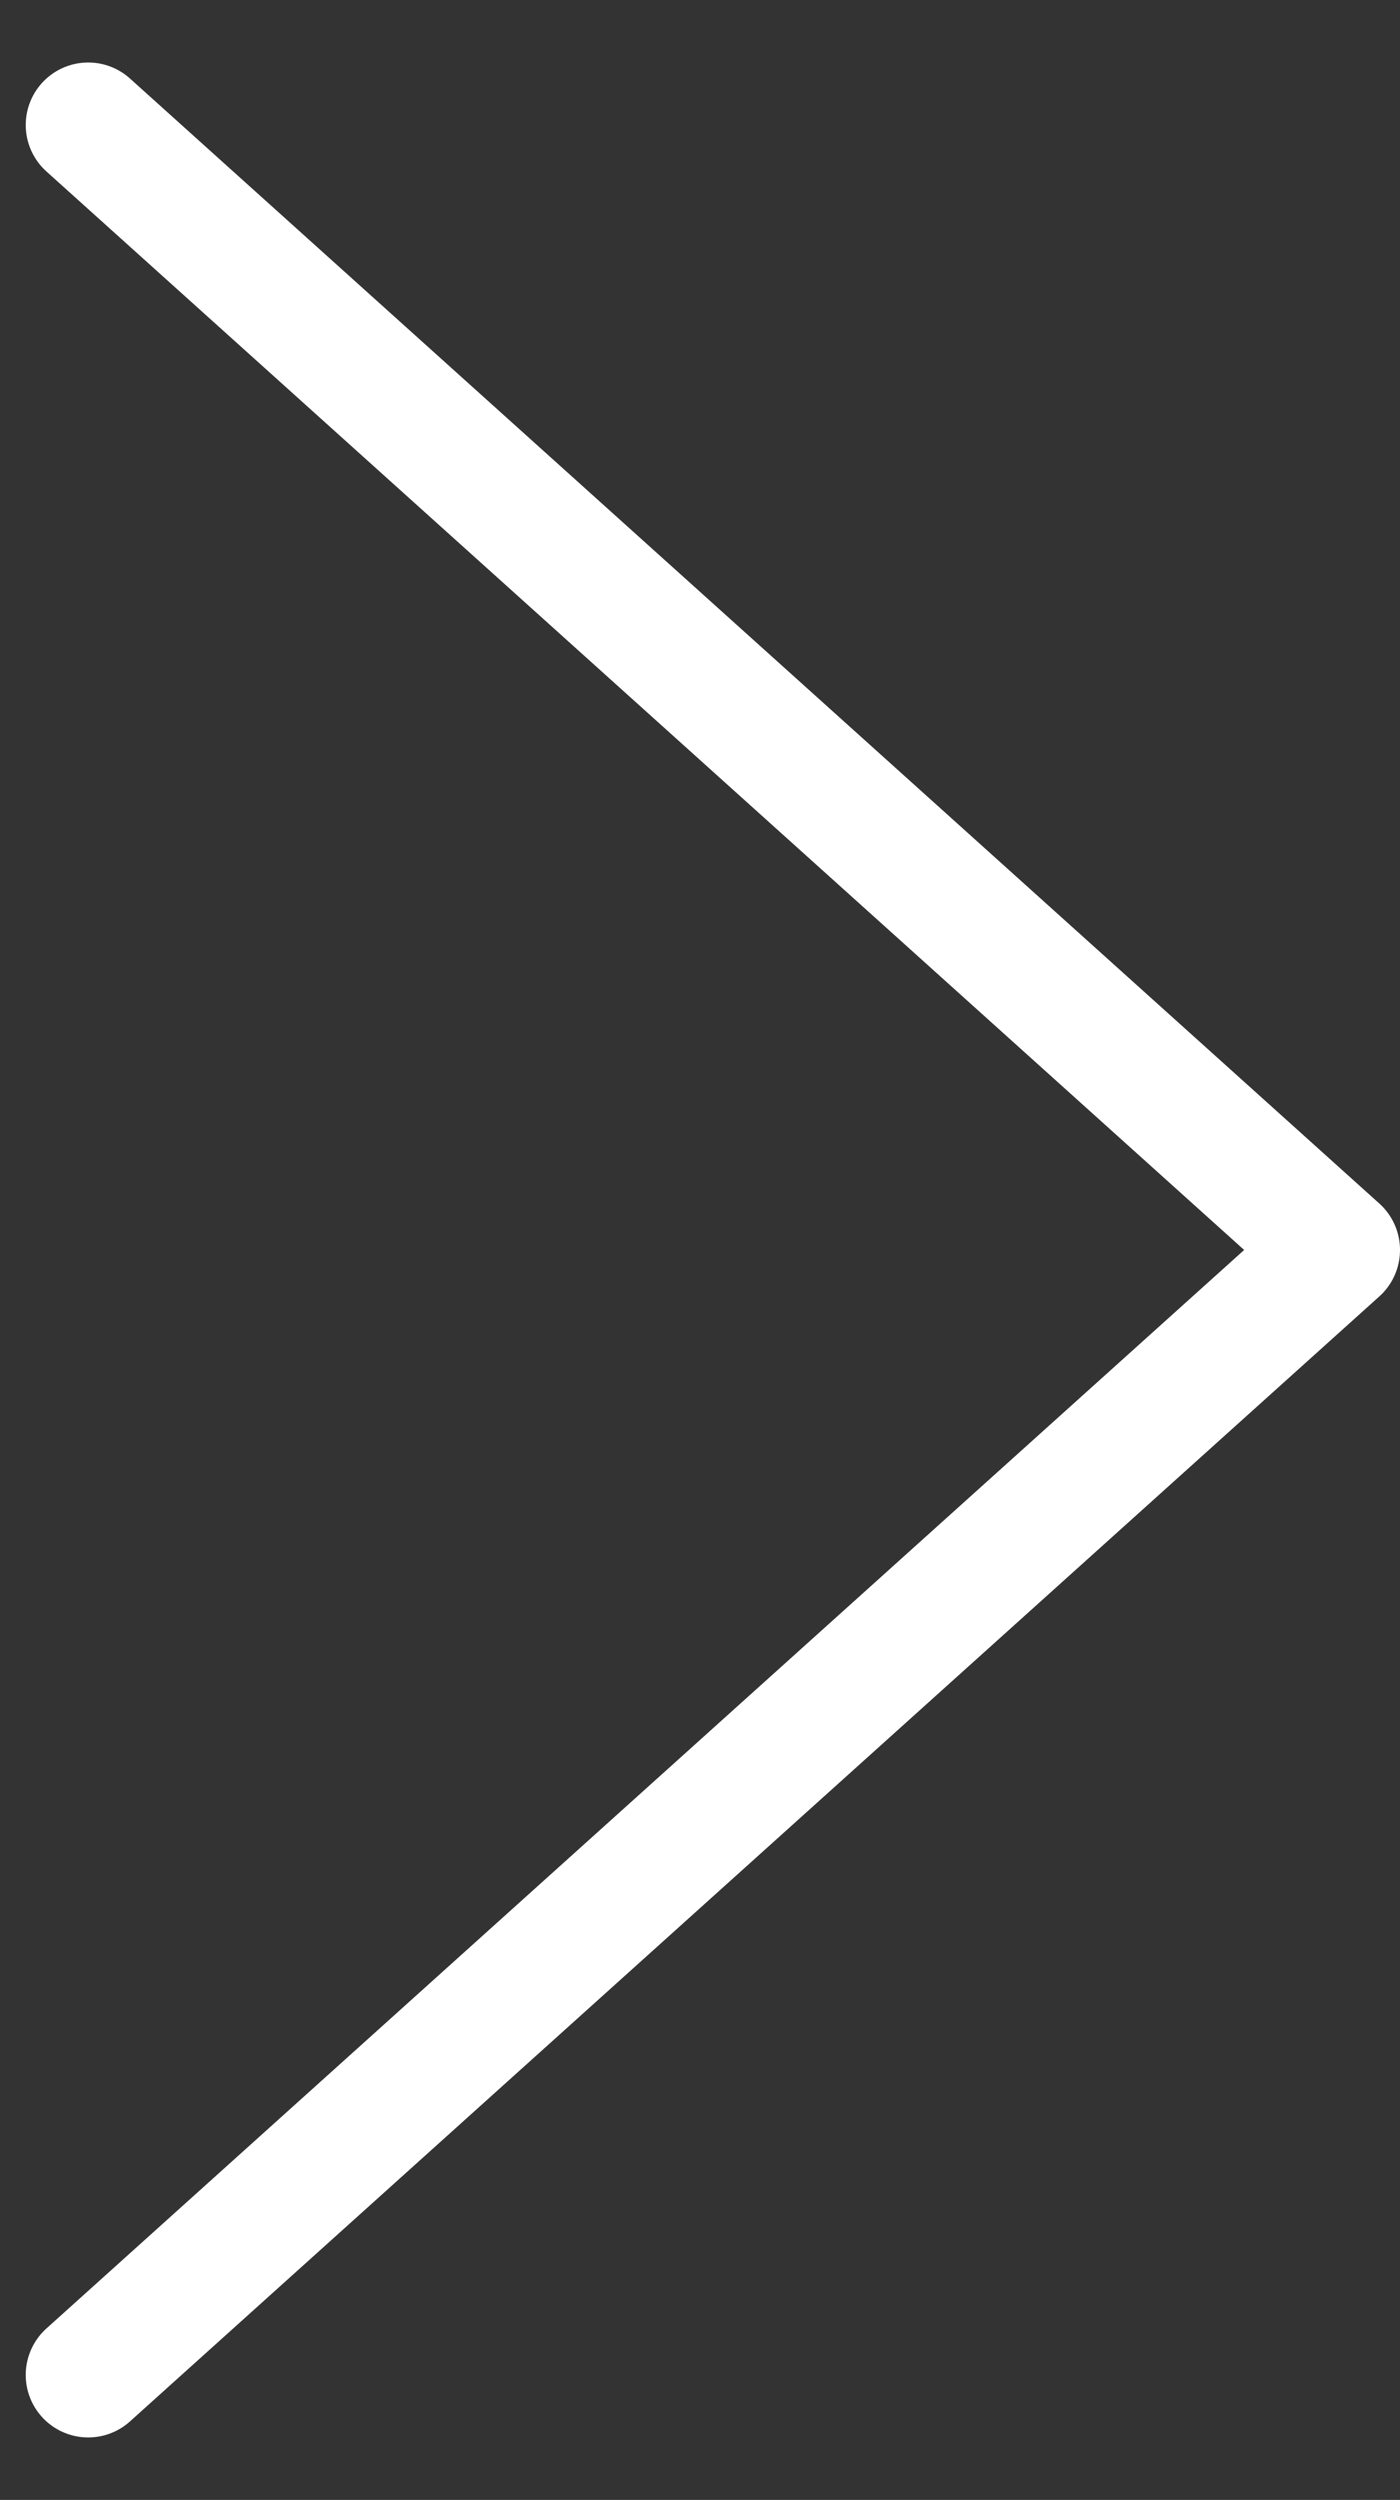 <svg xmlns="http://www.w3.org/2000/svg" width="22.412" height="40" viewBox="0 0 22.412 40">
  <rect x="0" y="0" width="22.412" height="40" fill="#333333" stroke="none"/>
  <g id="btn_arrow_right" transform="translate(22.412 40) rotate(180)">
    <path id="패스_304" data-name="패스 304" d="M0,0,20,18,0,36" transform="translate(21 38) rotate(180)" fill="none" stroke="#fff" stroke-linecap="round" stroke-linejoin="round" stroke-width="2"/>
    <rect id="사각형_1741" data-name="사각형 1741" width="22" height="40" transform="translate(22 40) rotate(180)" fill="none"/>
  </g>
</svg>

